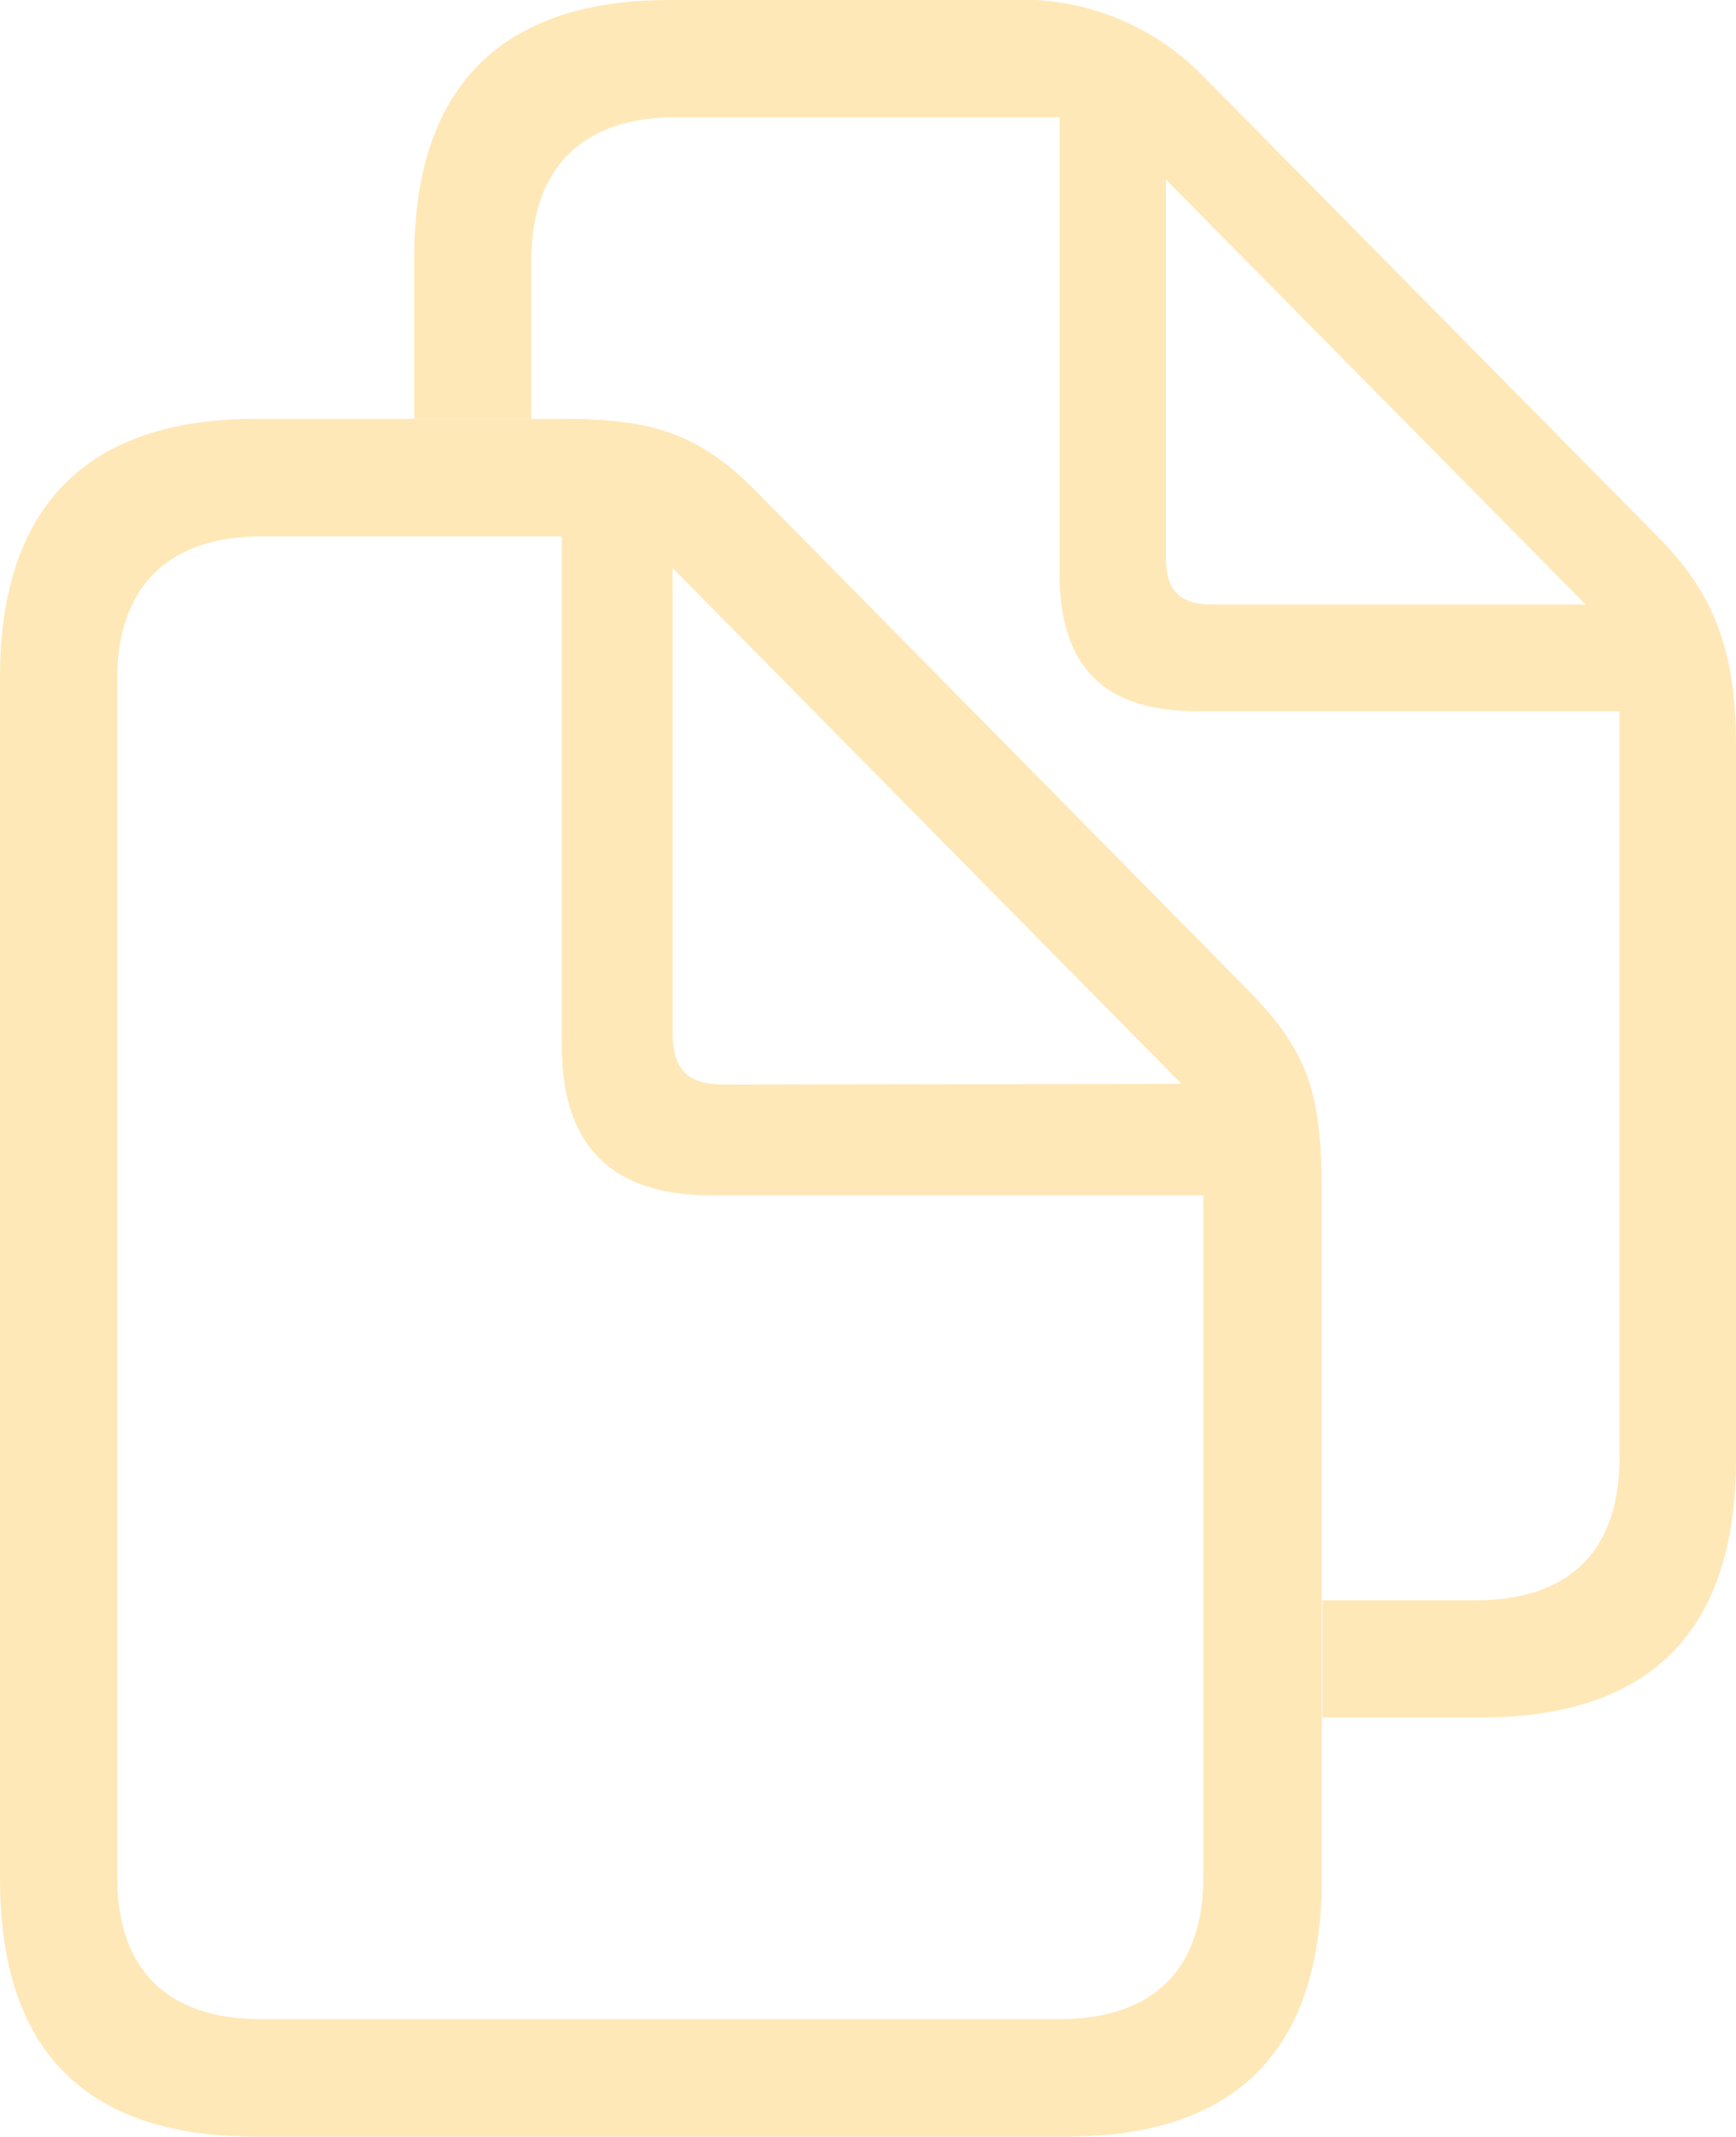 <svg xmlns="http://www.w3.org/2000/svg" viewBox="0 0 54.82 67.44">
    <defs>
        <style>.cls-1{fill:#ffe8b8;}</style>
    </defs>
    <g id="Layer_2" data-name="Layer 2">
        <g id="main">
            <path class="cls-1"
                d="M38,2.41,52.41,17c1.82,1.86,2.41,3.7,2.41,6.57V46.07c0,5.4-2.7,8.14-8.06,8.14h-5v-3.7h4.83c3,0,4.55-1.59,4.55-4.5V22.45H37.81c-2.91,0-4.35-1.36-4.35-4.35V3.7H21.34c-3,0-4.56,1.66-4.56,4.52v5h-3.7V8.14c0-5.4,2.74-8.14,8.07-8.14H31.82A8,8,0,0,1,38,2.41ZM36.82,17.6c0,1.06.44,1.48,1.49,1.48H50.07L36.82,5.67Z" />
            <path class="cls-1"
                d="M0,59.3c0,5.42,2.7,8.14,8.06,8.14H33.69c5.35,0,8.05-2.75,8.05-8.14V37.7c0-3.11-.38-4.47-2.32-6.44L23.92,15.55c-1.85-1.89-3.35-2.33-6.14-2.33H8.06C2.74,13.22,0,16,0,21.36Zm3.7-.07V21.45c0-2.87,1.55-4.52,4.56-4.52h9.48V33c0,3.21,1.61,4.73,4.73,4.73H38V59.23c0,2.91-1.55,4.5-4.56,4.5H8.24C5.25,63.73,3.7,62.14,3.7,59.23Zm19.19-25c-1.19,0-1.65-.46-1.65-1.65V17.93L37.31,34.21Z" />
        </g>
    </g>
</svg>